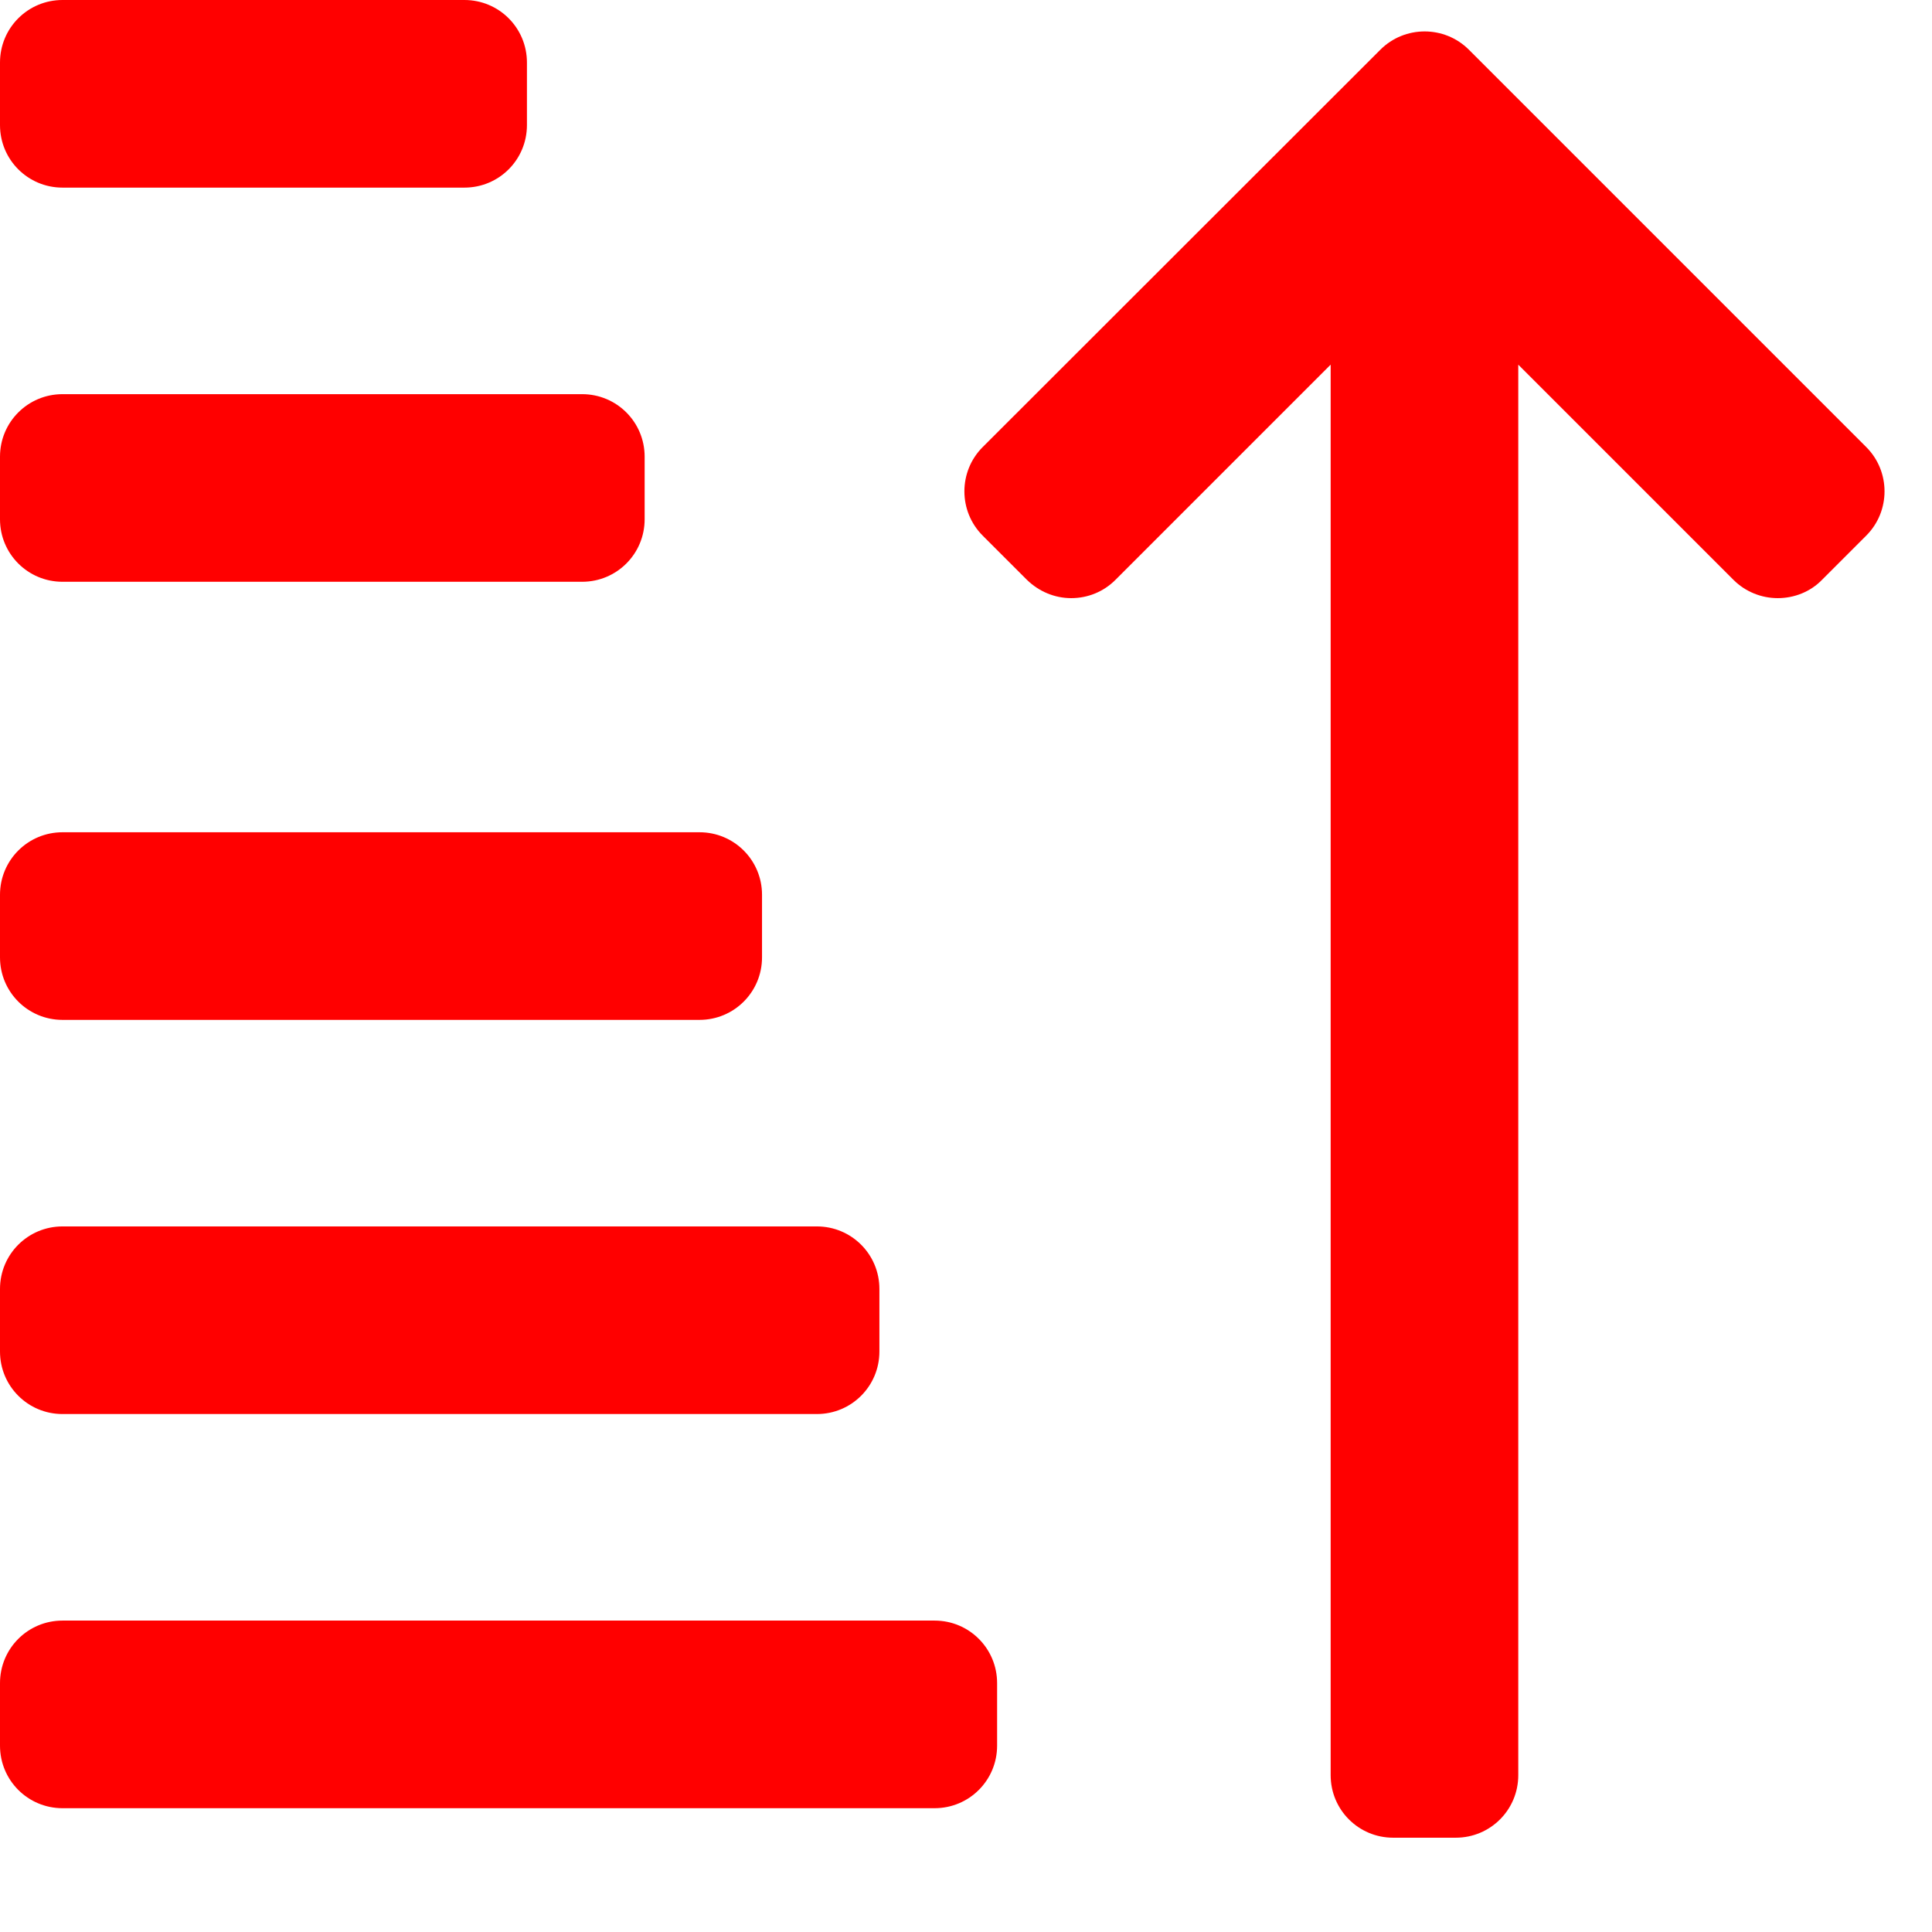 <?xml version="1.0" encoding="UTF-8" standalone="no"?>
<!-- Uploaded to: SVG Repo, www.svgrepo.com, Generator: SVG Repo Mixer Tools -->

<svg
   fill="#FF0000"
   height="16"
   width="16"
   version="1.1"
   id="Capa_1"
   viewBox="0 0 6.024 6.024"
   xml:space="preserve"
   sodipodi:docname="arrow-up-ascending-test.svg"
   inkscape:version="1.3 (0e150ed, 2023-07-21)"
   xmlns:inkscape="http://www.inkscape.org/namespaces/inkscape"
   xmlns:sodipodi="http://sodipodi.sourceforge.net/DTD/sodipodi-0.dtd"
   xmlns="http://www.w3.org/2000/svg"
   xmlns:svg="http://www.w3.org/2000/svg"><defs
   id="defs6">&#10;	&#10;	&#10;	&#10;	&#10;	&#10;	&#10;</defs><sodipodi:namedview
   id="namedview6"
   pagecolor="#ffffff"
   bordercolor="#000000"
   borderopacity="0.25"
   inkscape:showpageshadow="2"
   inkscape:pageopacity="0.0"
   inkscape:pagecheckerboard="0"
   inkscape:deskcolor="#d1d1d1"
   inkscape:zoom="6.5781355"
   inkscape:cx="6.5368067"
   inkscape:cy="17.482157"
   inkscape:window-width="1312"
   inkscape:window-height="449"
   inkscape:window-x="0"
   inkscape:window-y="737"
   inkscape:window-maximized="0"
   inkscape:current-layer="Capa_1" />&#10;<path
   d="m 3.109,5.248 v 0.195 c 0,0.108 -0.087,0.195 -0.195,0.195 H 0.195 C 0.087,5.638 0,5.551 0,5.443 V 5.248 C 0,5.14 0.087,5.053 0.195,5.053 h 2.719 c 0.108,0 0.195,0.087 0.195,0.195 z"
   id="path1"
   style="stroke-width:0.02" /><path
   d="M 2.548,4.409 H 0.195 C 0.087,4.409 0,4.322 0,4.214 V 4.019 C 0,3.911 0.087,3.824 0.195,3.824 h 2.352 c 0.108,0 0.195,0.087 0.195,0.195 v 0.195 c 0,0.108 -0.087,0.195 -0.195,0.195 z"
   id="path2"
   style="stroke-width:0.02" /><path
   d="M 2.181,3.18 H 0.195 C 0.087,3.18 0,3.093 0,2.985 V 2.79 C 0,2.682 0.087,2.595 0.195,2.595 h 1.986 c 0.108,0 0.195,0.087 0.195,0.195 v 0.195 c 0,0.108 -0.087,0.195 -0.195,0.195 z"
   id="path3"
   style="stroke-width:0.02" /><path
   d="M 1.815,1.814 H 0.195 C 0.087,1.814 0,1.727 0,1.619 V 1.424 C 0,1.316 0.087,1.229 0.195,1.229 h 1.62 c 0.108,0 0.195,0.087 0.195,0.195 v 0.195 c 0,0.108 -0.087,0.195 -0.195,0.195 z"
   id="path4"
   style="stroke-width:0.02" /><path
   d="M 1.448,0.585 H 0.195 C 0.087,0.585 0,0.498 0,0.39 V 0.195 C 0,0.087 0.087,0 0.195,0 H 1.448 c 0.108,0 0.195,0.087 0.195,0.195 v 0.195 c 0,0.108 -0.087,0.195 -0.195,0.195 z"
   id="path5"
   style="stroke-width:0.02" /><path
   d="M 5.819,1.67 5.681,1.808 C 5.645,1.845 5.595,1.865 5.543,1.865 5.492,1.865 5.442,1.845 5.405,1.808 L 4.734,1.137 v 4.398 c 0,0.108 -0.087,0.195 -0.195,0.195 H 4.344 c -0.108,0 -0.195,-0.087 -0.195,-0.195 V 1.137 L 3.478,1.808 c -0.037,0.037 -0.086,0.057 -0.138,0.057 -0.052,0 -0.101,-0.021 -0.138,-0.057 L 3.064,1.67 c -0.076,-0.076 -0.076,-0.2 0,-0.276 L 4.304,0.155 c 0.038,-0.038 0.088,-0.057 0.138,-0.057 0.05,0 0.1,0.019 0.138,0.057 L 5.819,1.394 c 0.076,0.076 0.076,0.2 0,0.276 z"
   id="path6"
   style="stroke-width:0.02" />&#10;</svg>
